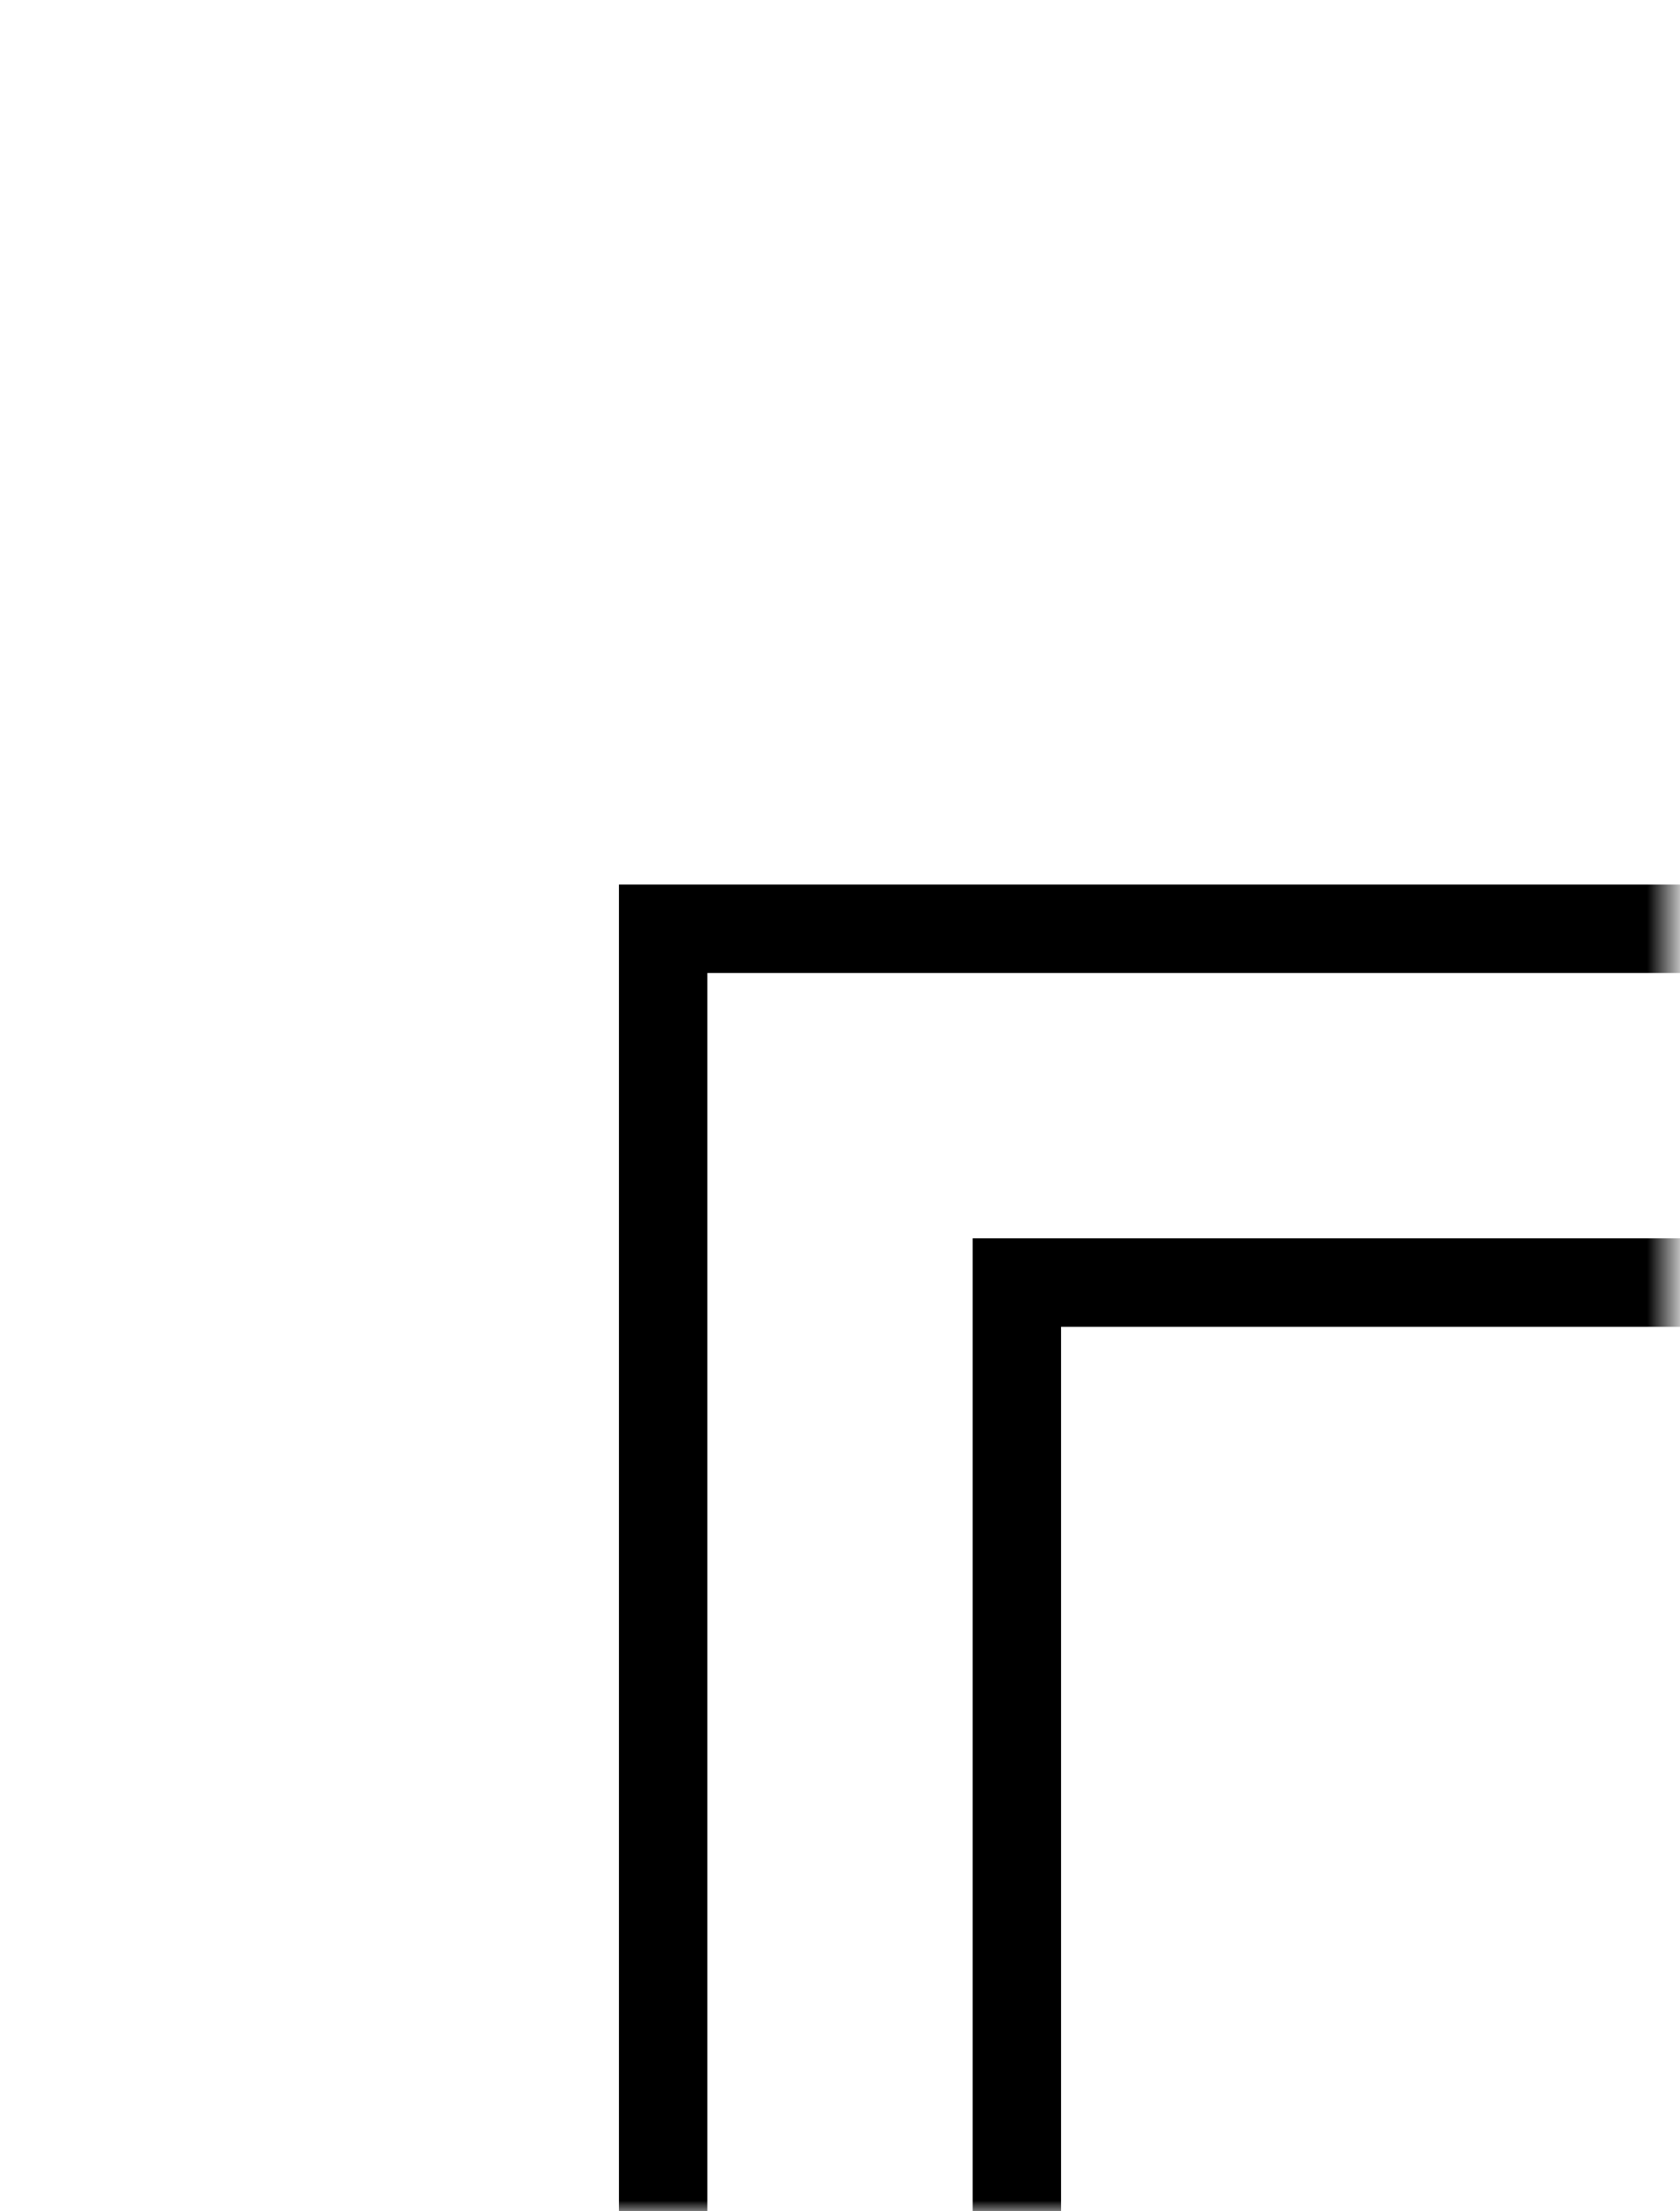 <svg width="76" height="100" viewBox="0 0 76 100" fill="none" xmlns="http://www.w3.org/2000/svg">
<mask id="mask0_152_40694" style="mask-type:alpha" maskUnits="userSpaceOnUse" x="0" y="0" width="76" height="100">
<rect x="75.5" y="100" width="75" height="100" transform="rotate(-180 75.5 100)" fill="#D9D9D9"/>
</mask>
<g mask="url(#mask0_152_40694)">
<path d="M30 100L30 42L76 42" stroke="black" stroke-width="4"/>
<path d="M46 98L46 58H74" stroke="black" stroke-width="4" stroke-linecap="square"/>
</g>
</svg>
